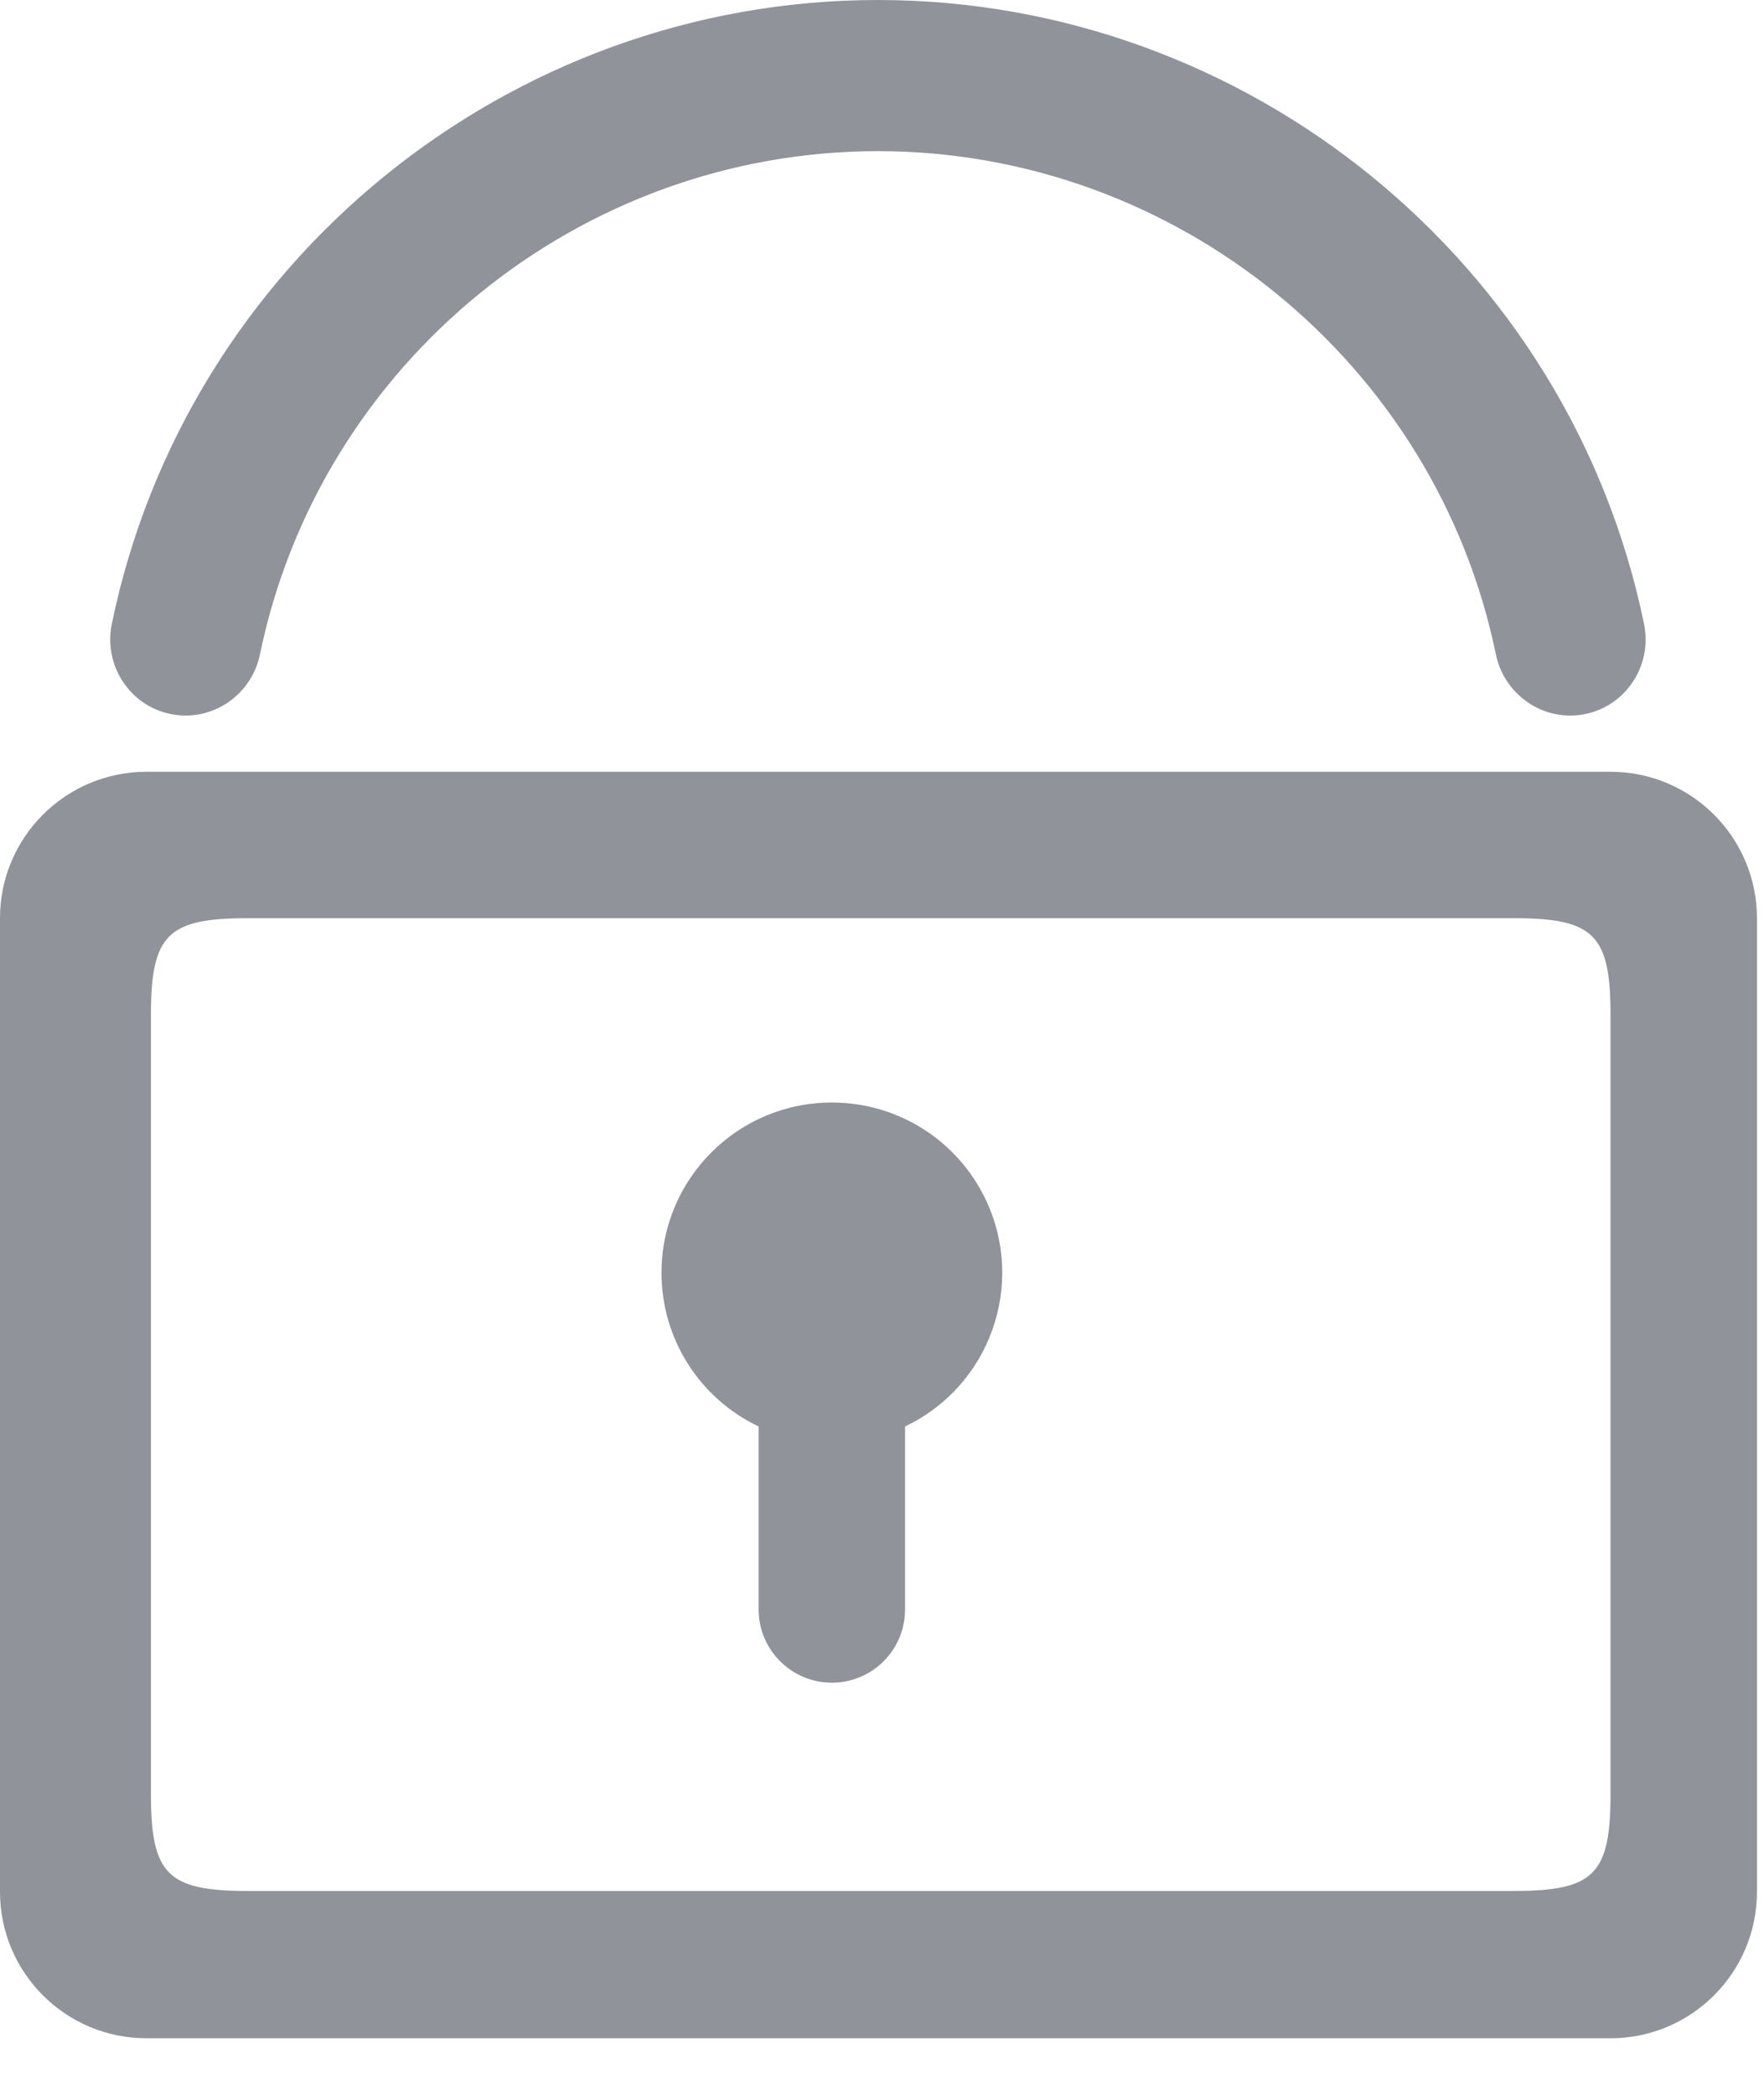 <?xml version="1.0" encoding="UTF-8"?>
<svg width="16px" height="19px" viewBox="0 0 16 19" version="1.1" xmlns="http://www.w3.org/2000/svg" xmlns:xlink="http://www.w3.org/1999/xlink">
    <!-- Generator: Sketch 51.1 (57501) - http://www.bohemiancoding.com/sketch -->
    <title>password copy</title>
    <desc>Created with Sketch.</desc>
    <defs></defs>
    <g id="Page-1" stroke="none" stroke-width="1" fill="none" fill-rule="evenodd">
        <g id="账号登陆" transform="translate(-550, -350)">
            <g id="Group-10-Copy">
                <g id="Group-22" transform="translate(503, 194)">
                    <g id="密码" transform="translate(30, 147)">
                        <g id="password-copy" transform="translate(15, 8)">
                            <rect id="Rectangle-5" x="0" y="0" width="20" height="20"></rect>
                            <path d="M9.545,11 C8.693,10.999 8.001,11.69 8,12.542 C7.999,13.139 8.342,13.682 8.881,13.938 L8.881,15.598 C8.881,15.965 9.179,16.262 9.545,16.262 C9.912,16.262 10.209,15.965 10.209,15.598 L10.209,13.938 C10.979,13.572 11.307,12.651 10.941,11.881 C10.685,11.342 10.142,10.999 9.545,11 Z" id="Fill-1" fill="#909399"></path>
                            <path d="M16.608,17.271 C16.608,18.001 16.458,18.151 15.728,18.151 L4.249,18.151 C3.519,18.151 3.369,18.001 3.369,17.271 L3.369,10.208 C3.369,9.477 3.519,9.328 4.249,9.328 L15.728,9.328 C16.458,9.328 16.608,9.477 16.608,10.208 L16.608,17.271 Z M16.608,8 L3.328,8 C2.595,8 2,8.595 2,9.328 L2,18.159 C2,18.892 2.595,19.487 3.328,19.487 L16.608,19.487 C17.341,19.487 17.936,18.892 17.936,18.159 L17.936,9.328 C17.936,8.595 17.341,8 16.608,8 Z" id="Fill-3" fill="#909399"></path>
                            <path d="M16.912,6.66 C16.238,3.38 13.315,1 9.963,1 C6.611,1 3.688,3.38 3.014,6.66 C2.972,6.866 3.024,7.077 3.156,7.239 C3.286,7.399 3.479,7.49 3.685,7.49 C4.009,7.49 4.292,7.257 4.358,6.935 C4.903,4.29 7.26,2.371 9.963,2.371 C12.666,2.371 15.023,4.29 15.568,6.935 C15.634,7.257 15.918,7.49 16.241,7.49 C16.447,7.49 16.64,7.399 16.77,7.239 C16.902,7.077 16.954,6.866 16.912,6.66" id="Fill-6" fill="#909399"></path>
                        </g>
                    </g>
                </g>
            </g>
        </g>
    </g>
</svg>